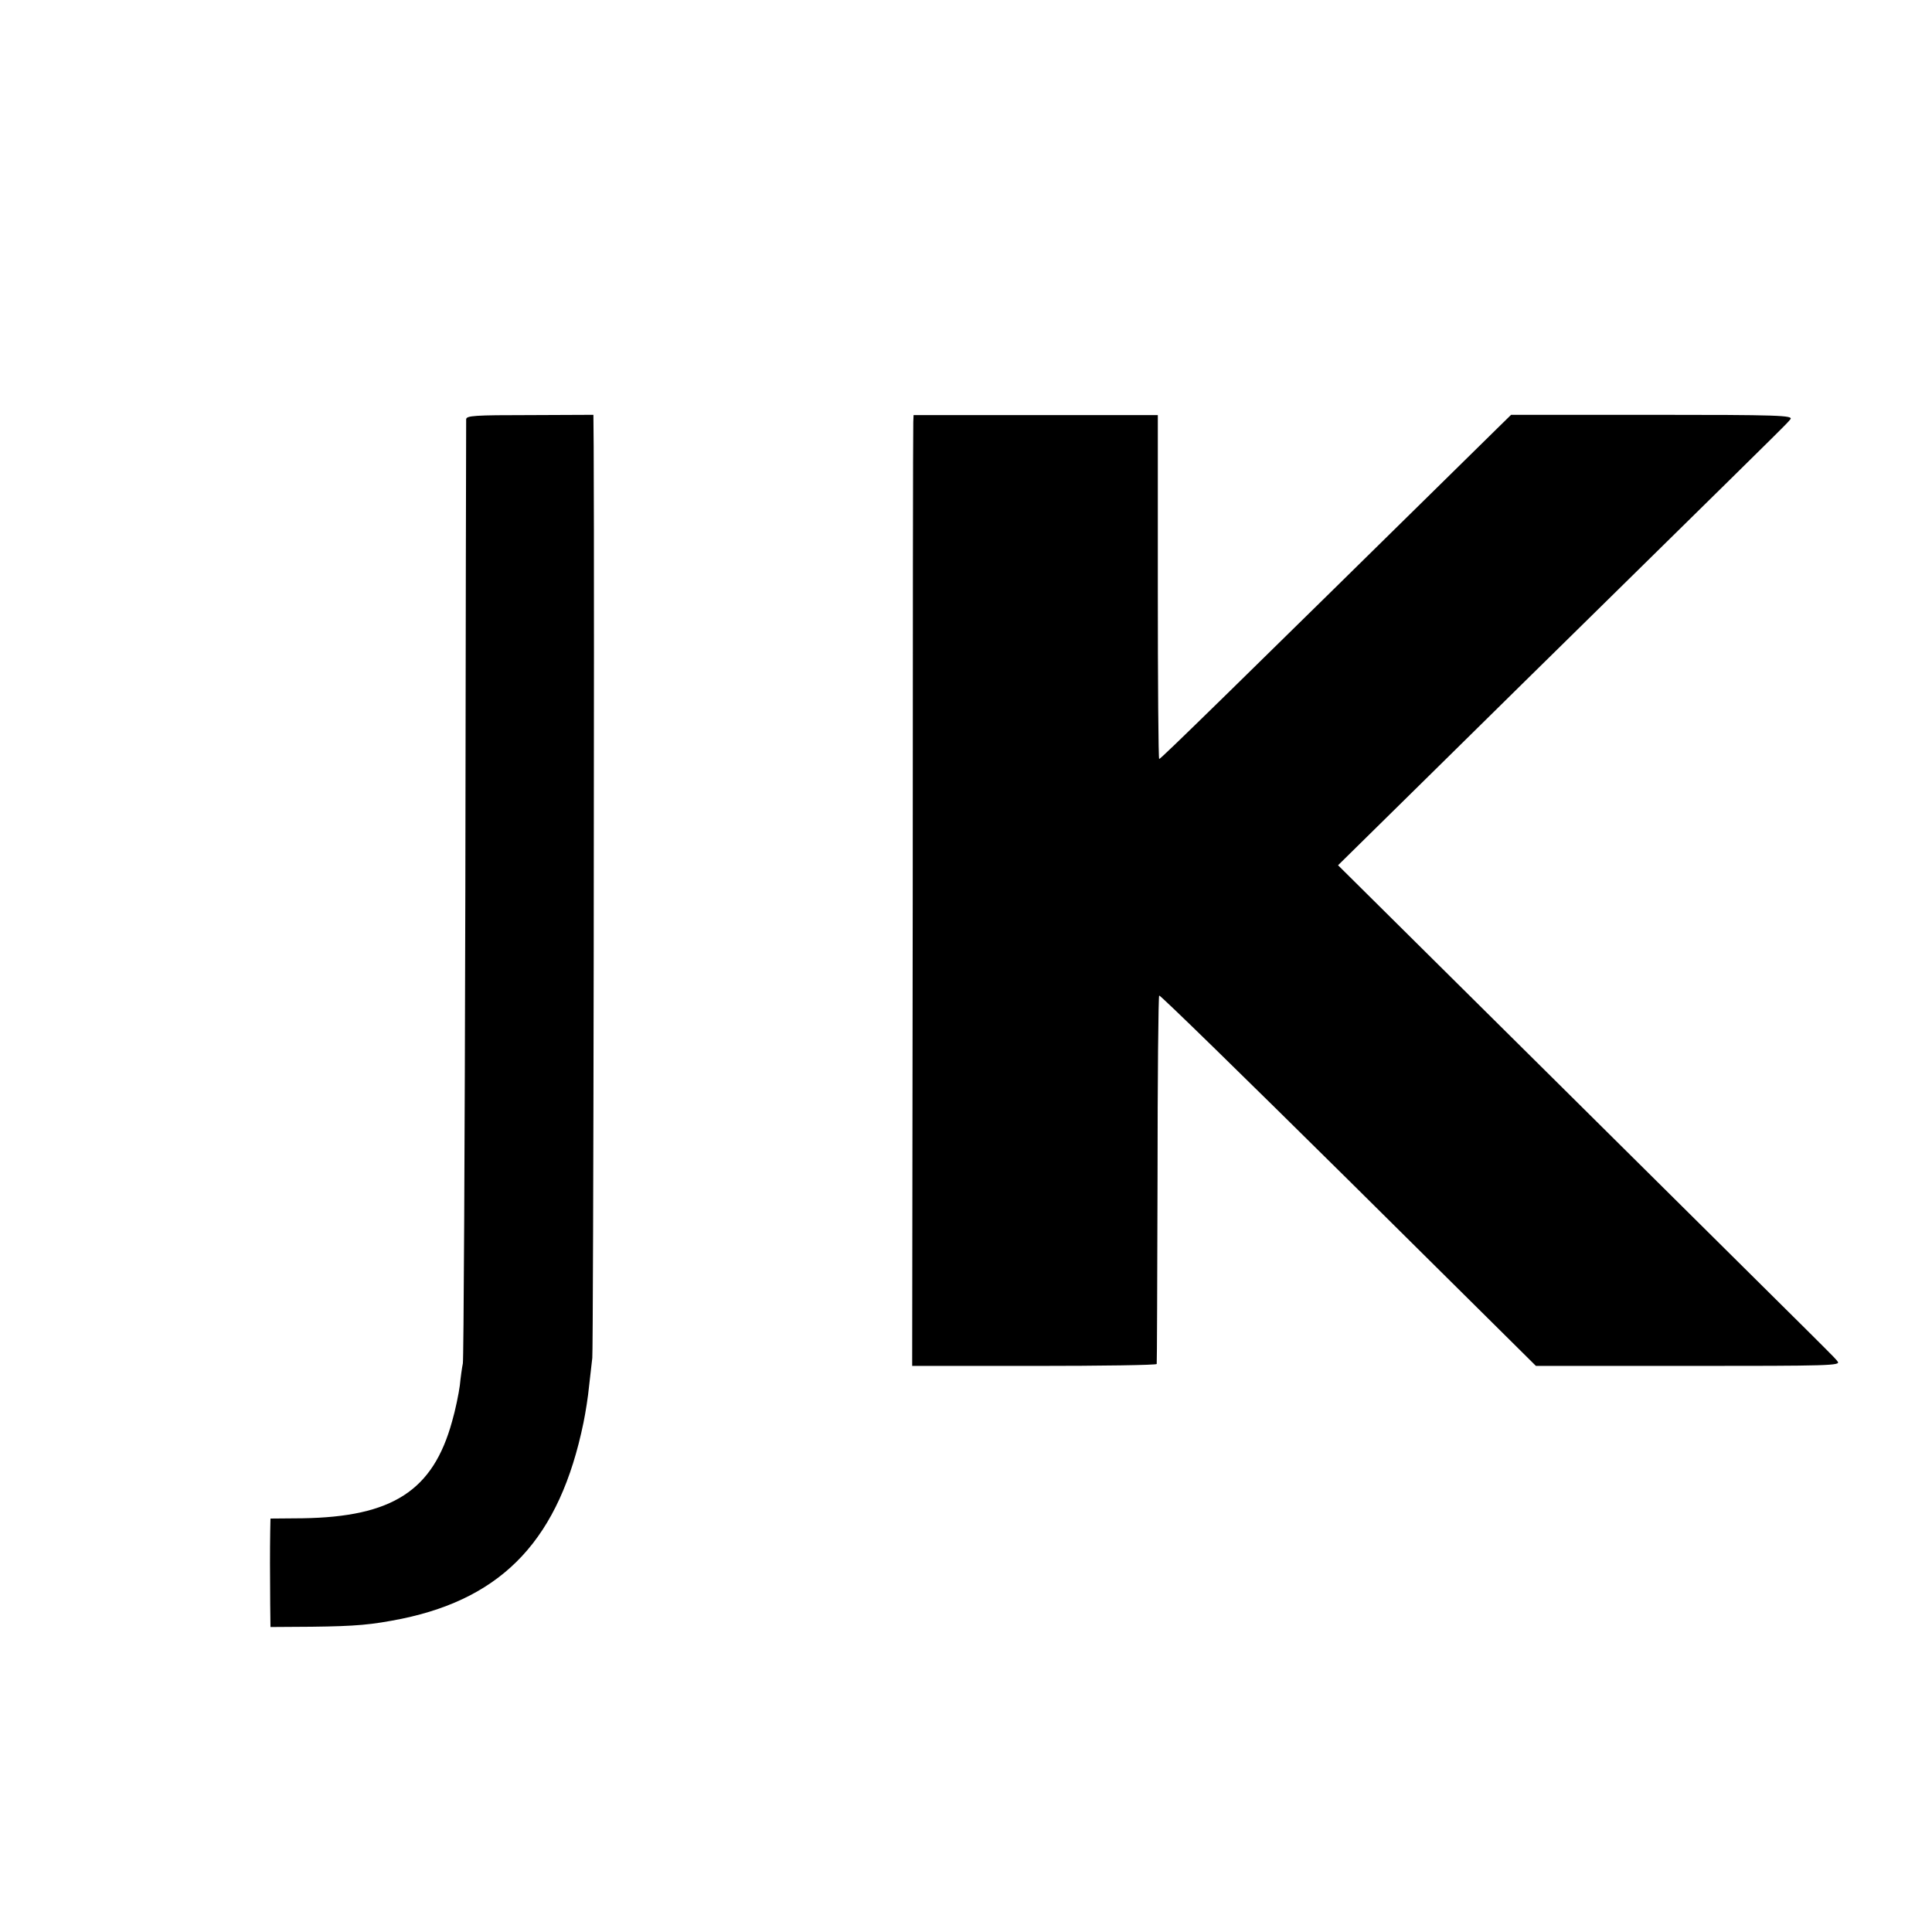<?xml version="1.0" standalone="no"?>
<!DOCTYPE svg PUBLIC "-//W3C//DTD SVG 20010904//EN"
 "http://www.w3.org/TR/2001/REC-SVG-20010904/DTD/svg10.dtd">
<svg version="1.0" xmlns="http://www.w3.org/2000/svg"
 width="700pt" height="700pt" viewBox="0 0 700 700"
 preserveAspectRatio="xMidYMid meet">
<g transform="translate(0,700) scale(0.1,-0.1)"
fill="#000000" stroke="none">
<path d="M1689 5481 c0 -9 -2 -776 -3 -1706 -2 -929 -6 -1701 -9 -1715 -3 -14
-8 -50 -11 -80 -4 -30 -16 -89 -28 -130 -69 -251 -216 -346 -542 -351 l-116
-1 -1 -49 c-1 -62 -1 -156 0 -262 l1 -82 150 1 c162 2 216 7 326 29 371 77
572 293 658 710 8 39 17 97 20 130 4 33 9 80 12 105 4 35 8 2745 5 3301 l-1
116 -230 -1 c-201 0 -230 -2 -231 -15z"/>
<path d="M3309 5471 c-1 -14 -2 -790 -2 -1723 l-2 -1697 443 0 c243 0 443 3
443 7 1 4 2 305 3 669 0 364 3 664 6 666 3 3 311 -298 685 -668 l680 -674 553
0 c509 0 553 1 540 16 -15 19 49 -45 -998 993 l-812 805 315 310 c173 171 512
504 753 741 584 574 557 548 571 565 11 14 -43 16 -500 16 l-512 0 -47 -46
c-976 -960 -1222 -1201 -1228 -1201 -3 0 -5 280 -5 623 l0 623 -442 0 -443 0
-1 -25z"/>
</g>
</svg>
